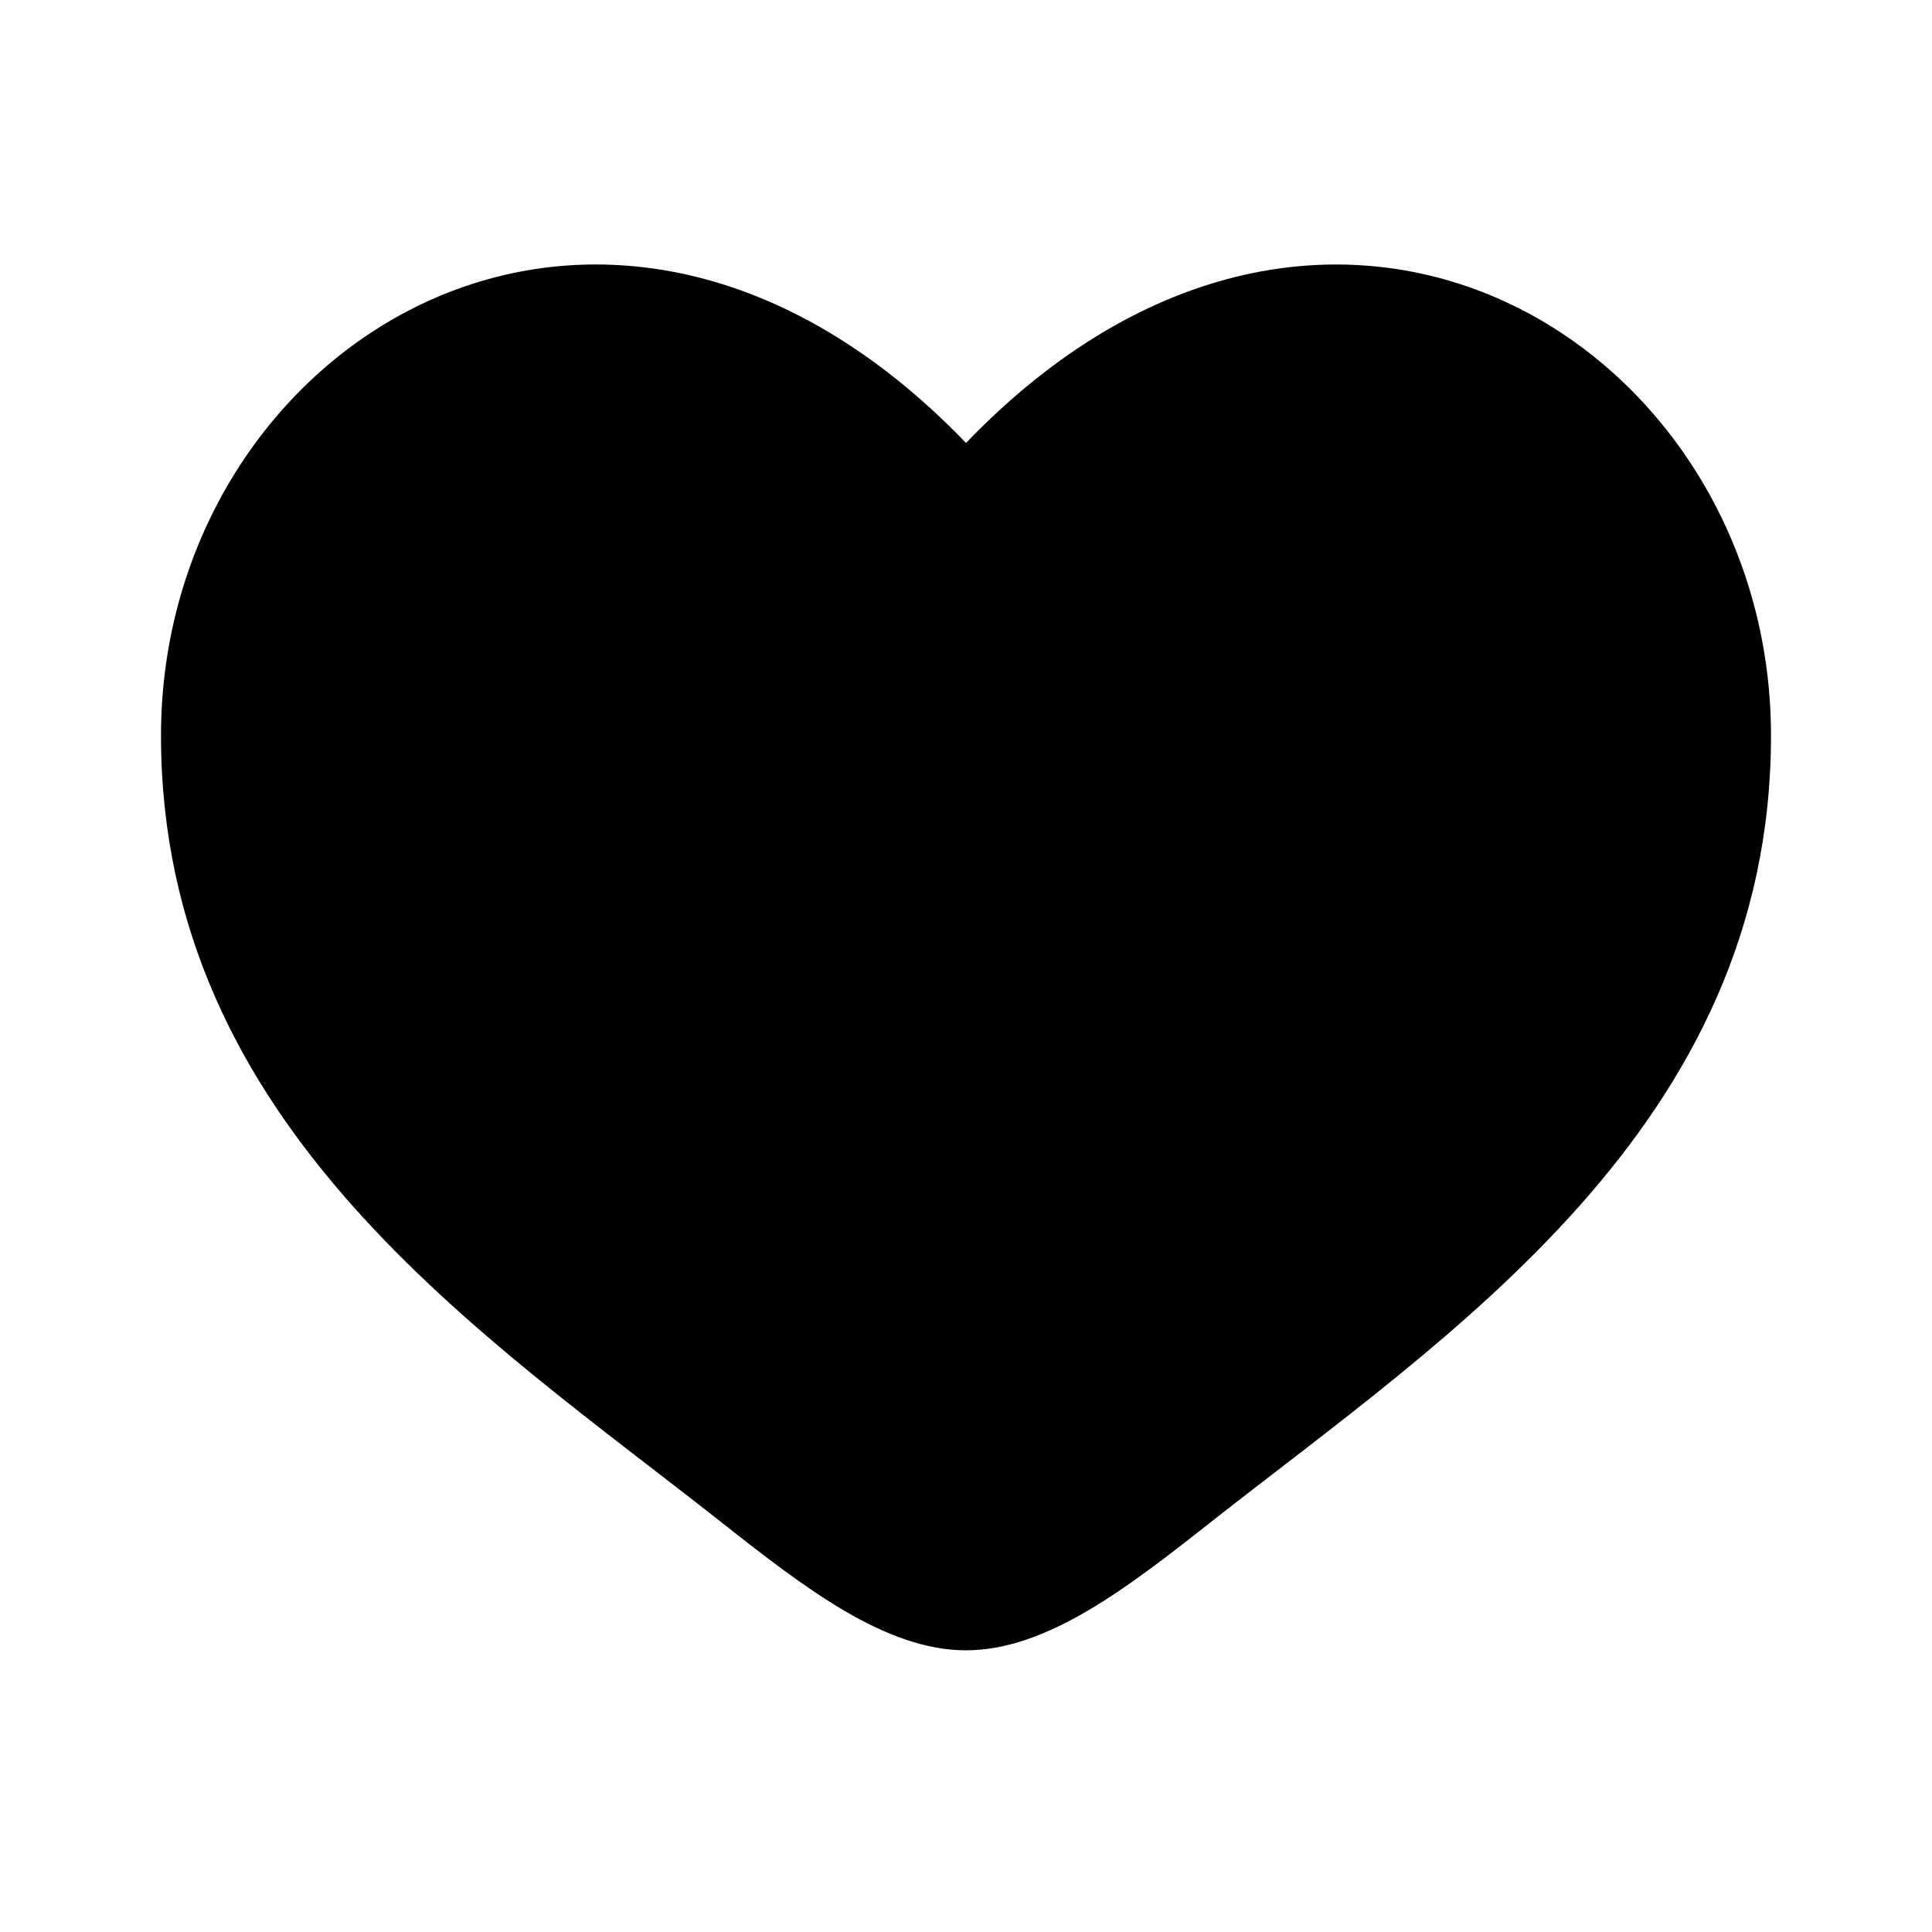 <svg width="15" height="15" viewBox="0 0 15 15" fill="none" xmlns="http://www.w3.org/2000/svg">
<path d="M1.25 5.711C1.25 8.75 3.763 10.369 5.601 11.819C6.25 12.331 6.875 12.813 7.5 12.813C8.125 12.813 8.75 12.331 9.399 11.819C11.238 10.37 13.75 8.75 13.75 5.711C13.75 2.672 10.312 0.516 7.5 3.439C4.688 0.516 1.25 2.671 1.25 5.711Z" fill="currentColor"/>
</svg>
